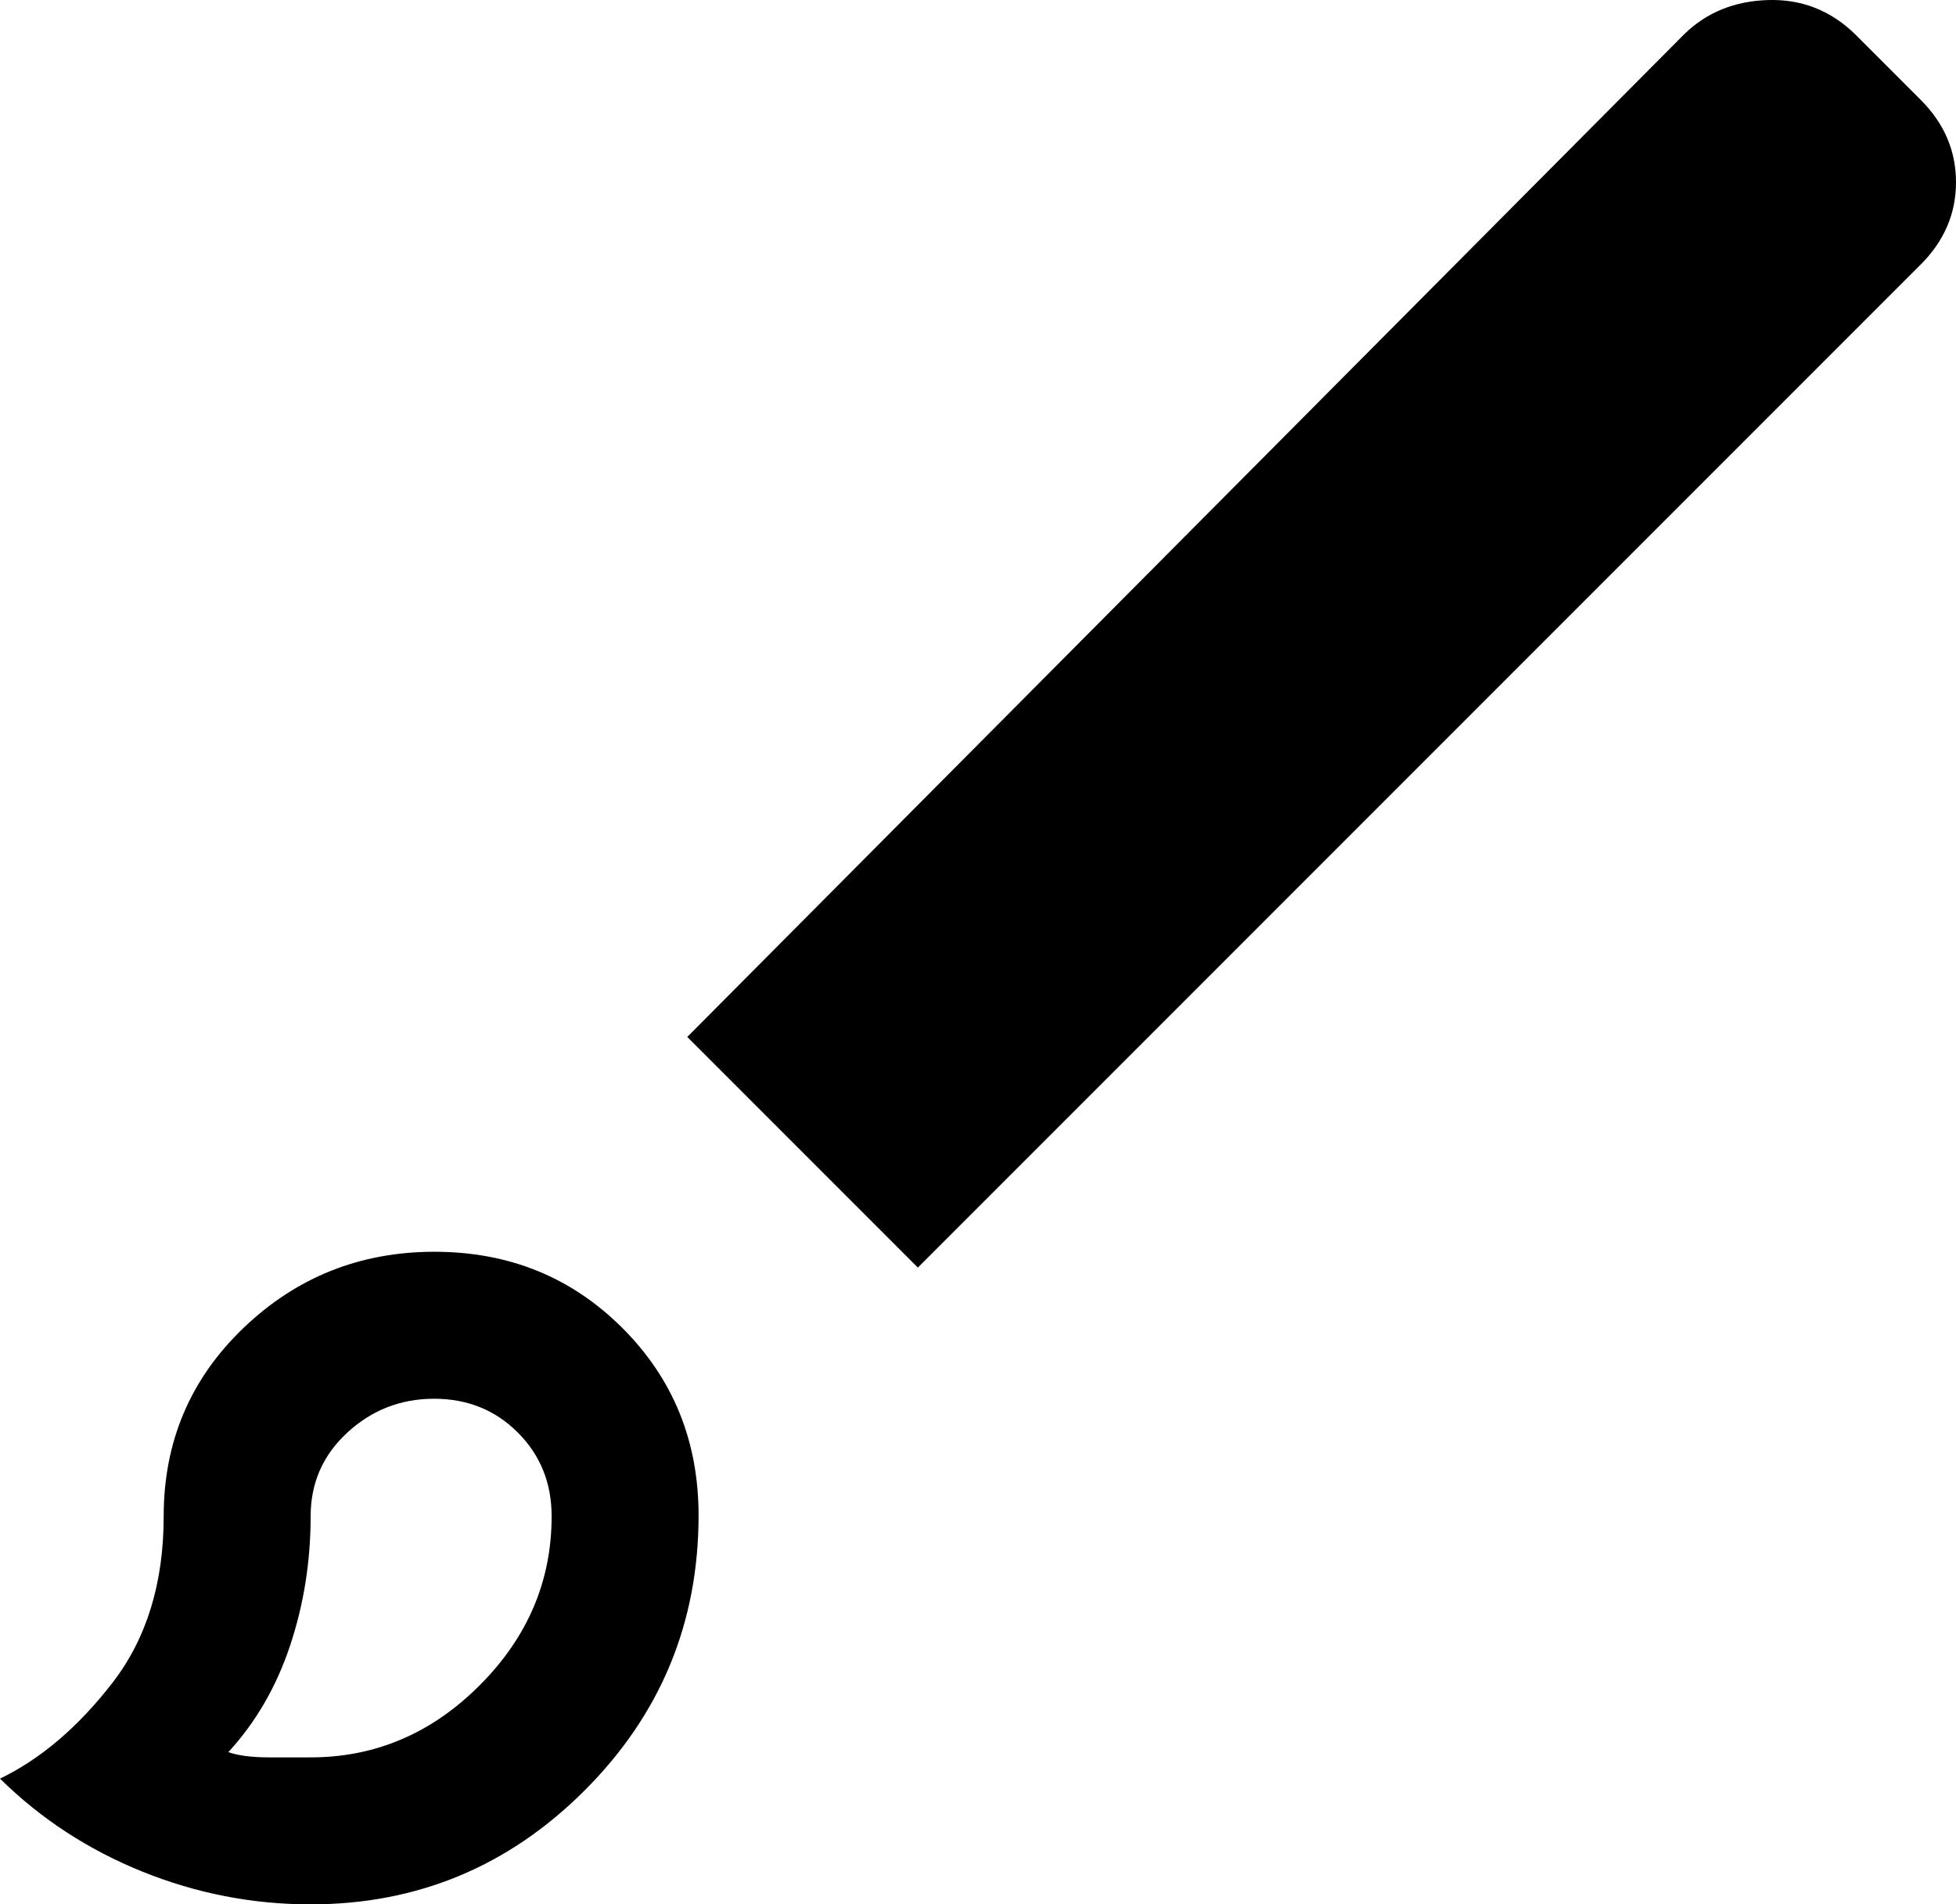 <svg xmlns="http://www.w3.org/2000/svg" viewBox="147.69 -809.21 665.54 647.83"><path d="M253.385-161.384q-29.659 0-57.291-11.154-27.633-11.154-48.402-31.616 20.846-10.077 38.269-32.615 17.423-22.539 17.423-56.616 0-38.012 27.077-64.006t65.041-25.994q37.964 0 63.923 25.9 25.96 25.899 25.96 63.778 0 54.823-38.775 93.573-38.775 38.75-93.225 38.75Zm0-50.001q33 0 57.5-24.5t24.5-57.5q0-17-11.5-28.5t-28.5-11.5q-17 0-29.5 11.5t-12.5 28.5q0 23-7 44t-21 36.211q5 1.789 14 1.789h14ZM460-378l-78.462-78.462 339.338-341.231q11.372-11 28.43-11.5 17.057-.5 29.463 11.5l22.462 22.462q12 12 12 28t-12 28L460-378Zm-165.615 84.615Z"/></svg>